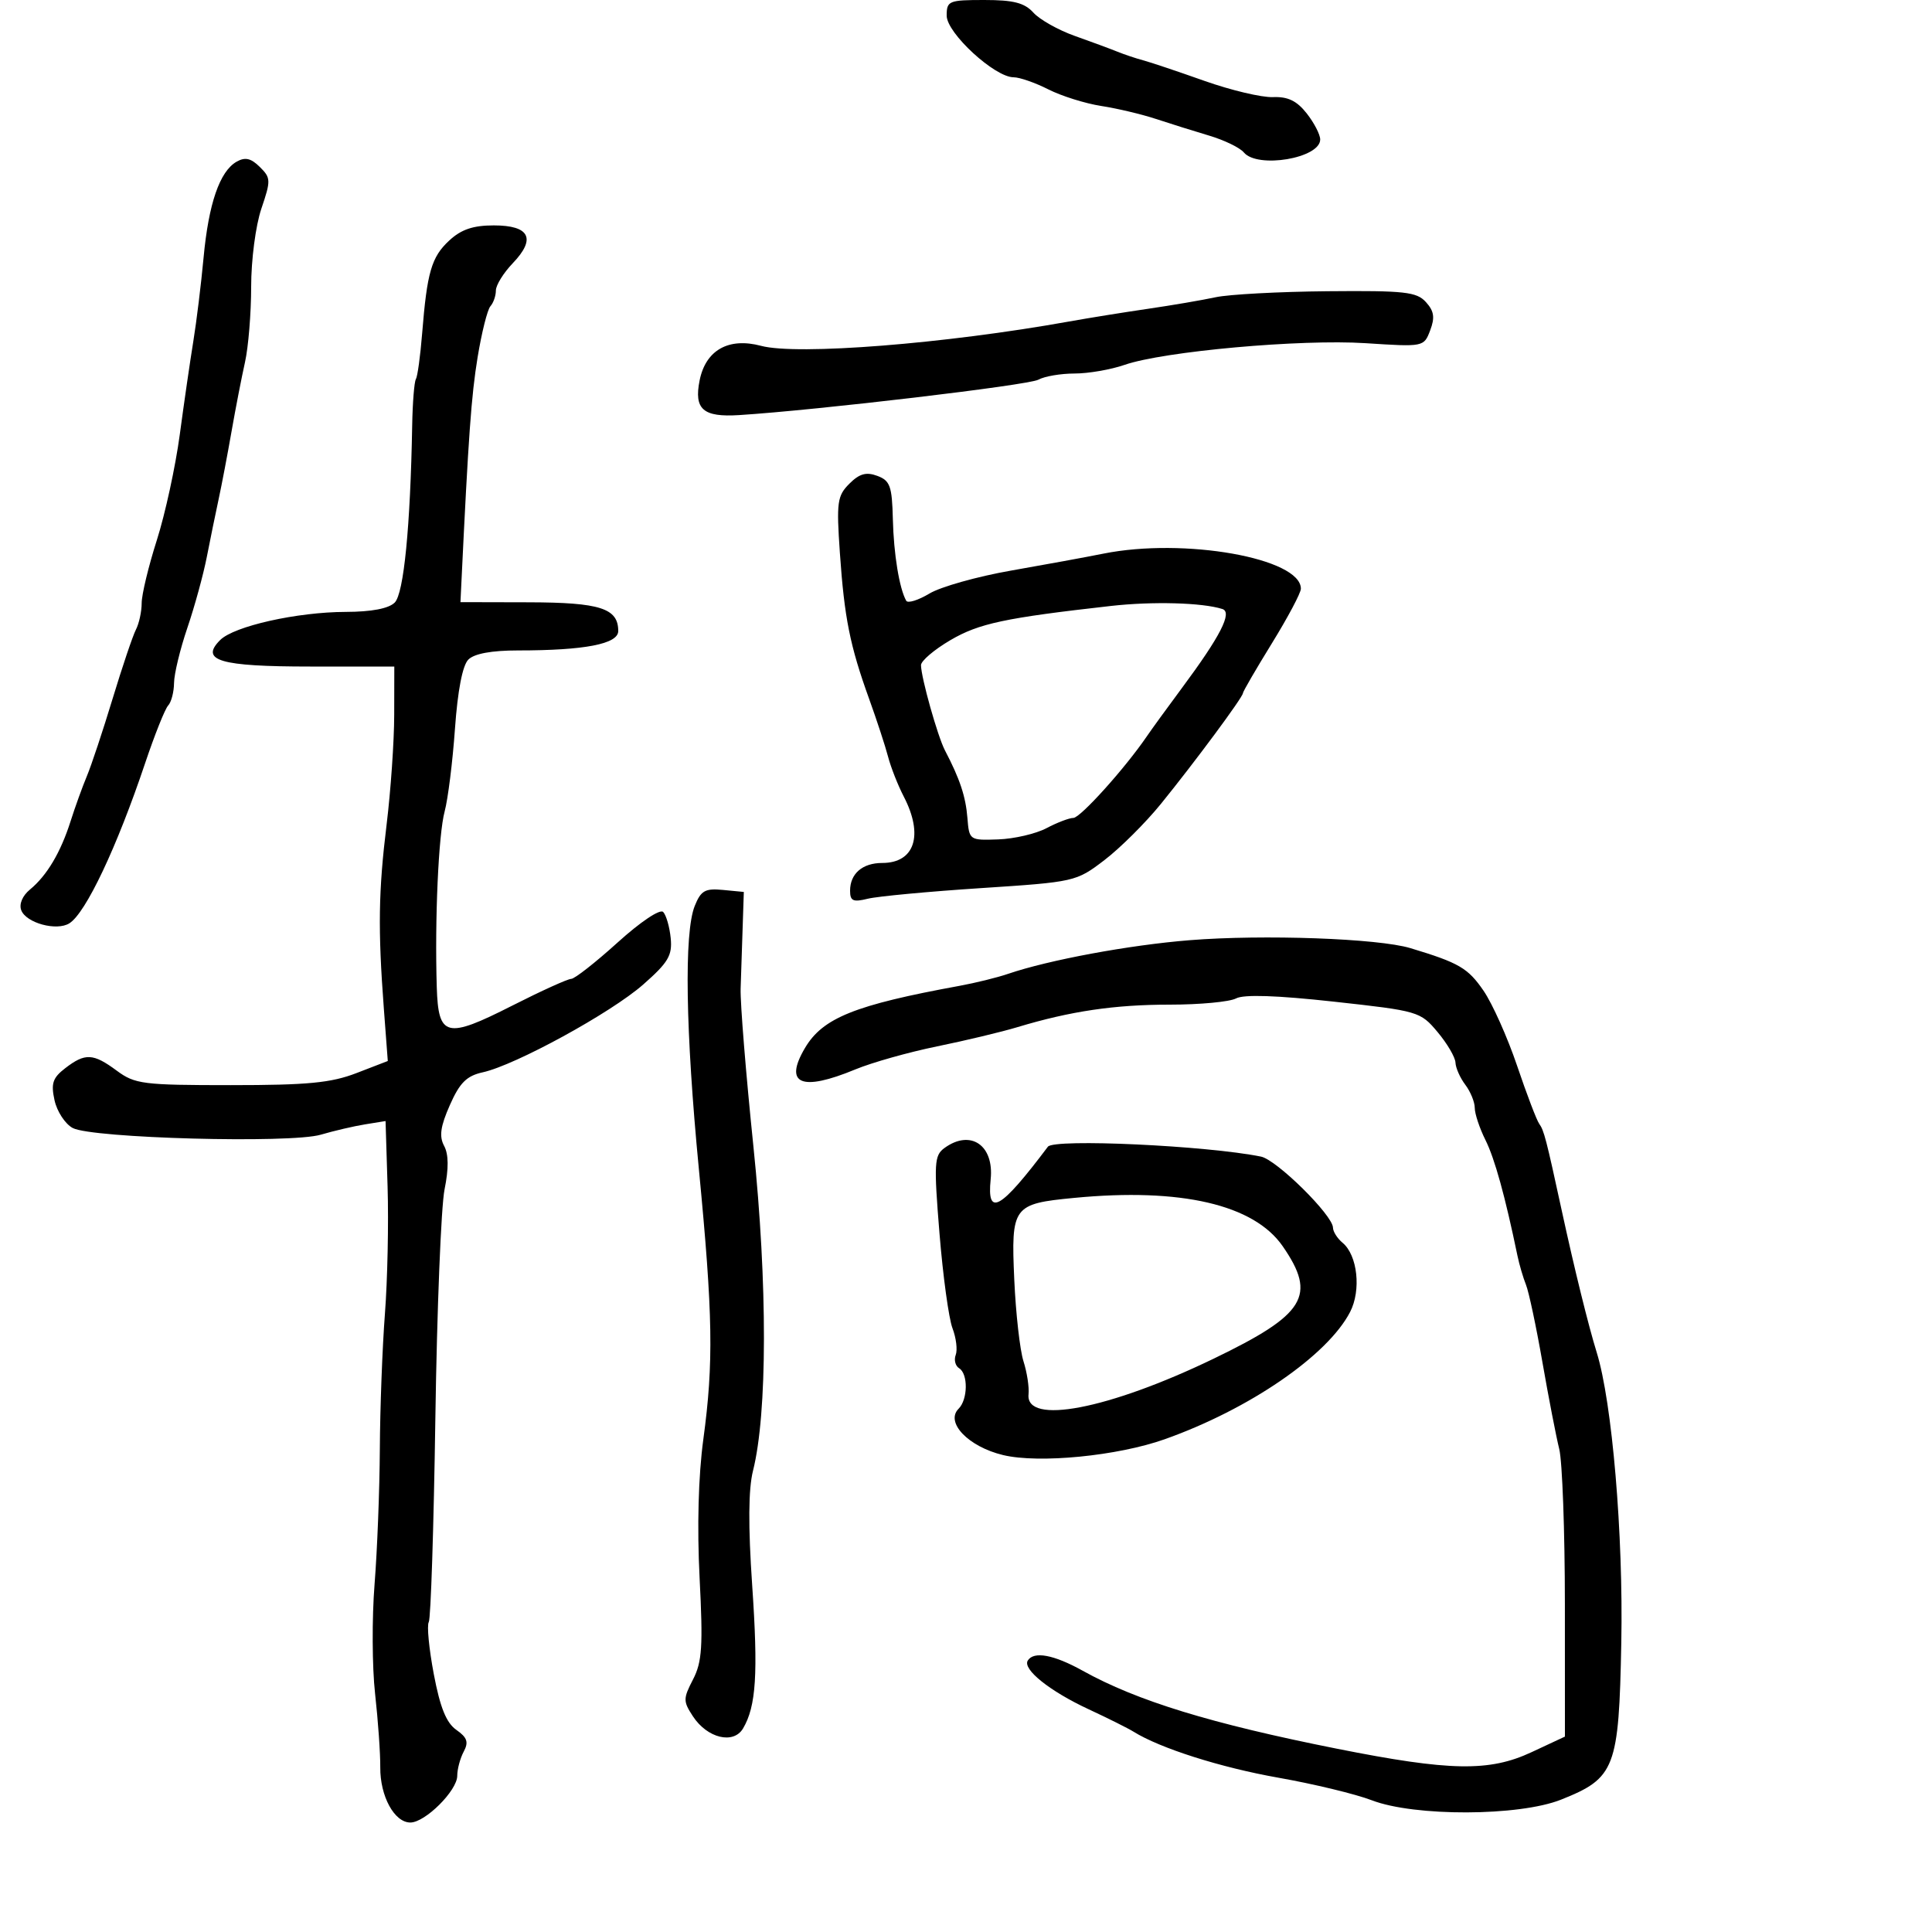<svg xmlns="http://www.w3.org/2000/svg" width="300" height="300" viewBox="0 0 300 300" version="1.1">
	<path d="M 147 2.433 C 147 5.136, 154.457 12, 157.393 12 C 158.321 12, 160.749 12.846, 162.790 13.880 C 164.830 14.914, 168.525 16.073, 171 16.455 C 173.475 16.837, 177.300 17.744, 179.500 18.471 C 181.700 19.198, 185.419 20.364, 187.764 21.061 C 190.110 21.759, 192.527 22.930, 193.137 23.665 C 195.259 26.222, 205 24.575, 205 21.660 C 205 20.895, 204.058 19.073, 202.908 17.610 C 201.370 15.655, 199.978 14.984, 197.658 15.079 C 195.921 15.150, 191.125 14.012, 187 12.550 C 182.875 11.088, 178.600 9.654, 177.500 9.363 C 176.400 9.071, 174.600 8.468, 173.500 8.022 C 172.400 7.576, 169.418 6.473, 166.872 5.570 C 164.327 4.667, 161.445 3.044, 160.467 1.964 C 159.087 0.439, 157.384 0, 152.845 0 C 147.320 0, 147 0.133, 147 2.433 M 36.740 25.109 C 34.117 26.602, 32.390 31.617, 31.611 40.005 C 31.228 44.127, 30.511 49.975, 30.018 53 C 29.525 56.025, 28.577 62.550, 27.913 67.500 C 27.248 72.450, 25.646 79.820, 24.352 83.878 C 23.058 87.935, 22 92.329, 22 93.641 C 22 94.953, 21.598 96.809, 21.107 97.764 C 20.616 98.719, 18.985 103.550, 17.484 108.500 C 15.982 113.450, 14.187 118.850, 13.495 120.500 C 12.803 122.150, 11.665 125.300, 10.966 127.500 C 9.424 132.361, 7.287 135.958, 4.658 138.122 C 3.482 139.090, 2.935 140.388, 3.301 141.342 C 4.063 143.327, 8.803 144.614, 10.773 143.371 C 13.329 141.759, 18.143 131.582, 22.537 118.500 C 24.015 114.100, 25.624 110.072, 26.112 109.550 C 26.600 109.027, 27.011 107.452, 27.025 106.050 C 27.038 104.647, 27.968 100.800, 29.091 97.500 C 30.215 94.200, 31.573 89.250, 32.110 86.500 C 32.647 83.750, 33.476 79.700, 33.952 77.500 C 34.427 75.300, 35.328 70.575, 35.953 67 C 36.578 63.425, 37.519 58.581, 38.044 56.236 C 38.570 53.890, 39 48.618, 39 44.521 C 39 40.349, 39.698 35.014, 40.586 32.399 C 42.079 28.002, 42.064 27.621, 40.336 25.917 C 38.961 24.561, 38.058 24.358, 36.740 25.109 M 69.759 37.348 C 66.995 39.909, 66.312 42.254, 65.547 51.812 C 65.269 55.284, 64.833 58.460, 64.580 58.871 C 64.326 59.281, 64.067 62.516, 64.004 66.059 C 63.723 81.772, 62.701 92.156, 61.295 93.562 C 60.359 94.498, 57.701 95.005, 53.679 95.016 C 46.120 95.035, 36.345 97.227, 34.185 99.387 C 30.998 102.574, 34.148 103.500, 48.172 103.500 L 61.227 103.500 61.212 111 C 61.205 115.125, 60.675 122.775, 60.036 128 C 58.764 138.390, 58.675 144.279, 59.604 156.626 L 60.216 164.752 55.358 166.626 C 51.402 168.152, 47.776 168.500, 35.835 168.500 C 22.195 168.500, 20.957 168.343, 18.125 166.250 C 14.464 163.544, 13.228 163.484, 10.136 165.863 C 8.181 167.366, 7.892 168.231, 8.467 170.849 C 8.849 172.591, 10.119 174.529, 11.288 175.154 C 14.269 176.750, 45.097 177.582, 49.805 176.195 C 51.837 175.596, 54.933 174.874, 56.684 174.591 L 59.869 174.076 60.184 184.288 C 60.358 189.905, 60.172 198.775, 59.771 204 C 59.371 209.225, 59.015 218.675, 58.981 225 C 58.946 231.325, 58.578 240.775, 58.162 246 C 57.746 251.225, 57.782 258.875, 58.243 263 C 58.704 267.125, 59.066 272.273, 59.049 274.439 C 59.013 278.916, 61.241 283, 63.718 283 C 66.022 283, 71 278.041, 71 275.747 C 71 274.714, 71.452 273.025, 72.004 271.993 C 72.795 270.515, 72.553 269.800, 70.860 268.614 C 69.302 267.524, 68.341 265.144, 67.359 259.955 C 66.615 256.019, 66.263 252.383, 66.578 251.874 C 66.892 251.366, 67.353 237.124, 67.602 220.225 C 67.851 203.326, 68.494 187.335, 69.030 184.689 C 69.689 181.438, 69.667 179.245, 68.961 177.927 C 68.171 176.451, 68.389 174.910, 69.857 171.590 C 71.394 168.116, 72.457 167.059, 74.966 166.507 C 80.039 165.393, 94.891 157.266, 99.880 152.874 C 103.772 149.449, 104.414 148.363, 104.147 145.671 C 103.973 143.927, 103.447 142.100, 102.977 141.611 C 102.488 141.103, 99.453 143.137, 95.891 146.361 C 92.463 149.462, 89.224 152, 88.693 152 C 88.162 152, 84.032 153.875, 79.516 156.166 C 69.288 161.355, 68.062 161.052, 67.821 153.281 C 67.495 142.758, 68.087 129.552, 69.044 126 C 69.562 124.075, 70.283 118.301, 70.646 113.168 C 71.068 107.216, 71.820 103.323, 72.725 102.418 C 73.648 101.495, 76.336 101, 80.432 101 C 90.798 101, 96 99.993, 96 97.987 C 96 94.454, 93.194 93.552, 82.127 93.525 L 71.500 93.500 71.644 90.500 C 72.740 67.644, 73.184 61.455, 74.159 55.500 C 74.789 51.650, 75.686 48.073, 76.152 47.550 C 76.618 47.028, 77 45.927, 77 45.105 C 77 44.282, 78.183 42.374, 79.630 40.864 C 83.283 37.051, 82.251 35, 76.677 35 C 73.462 35, 71.616 35.626, 69.759 37.348 M 188.763 46.155 C 186.708 46.599, 181.983 47.407, 178.263 47.950 C 174.543 48.492, 169.025 49.381, 166 49.924 C 146.741 53.384, 123.782 55.198, 118.178 53.702 C 113.139 52.357, 109.578 54.362, 108.635 59.075 C 107.739 63.556, 109.169 64.810, 114.771 64.455 C 127 63.679, 159.690 59.813, 161.236 58.959 C 162.191 58.431, 164.722 58, 166.861 58 C 168.999 58, 172.493 57.395, 174.624 56.656 C 180.682 54.555, 201.985 52.638, 212.038 53.289 C 221.080 53.875, 221.098 53.872, 222.077 51.298 C 222.834 49.307, 222.684 48.308, 221.418 46.909 C 219.977 45.317, 218.131 45.113, 206.139 45.222 C 198.638 45.290, 190.818 45.710, 188.763 46.155 M 131.886 75.114 C 130.007 76.993, 129.873 77.975, 130.415 85.841 C 131.111 95.933, 131.980 100.273, 134.950 108.500 C 136.141 111.800, 137.468 115.850, 137.899 117.500 C 138.330 119.150, 139.429 121.940, 140.341 123.700 C 143.443 129.685, 142.043 134, 137 134 C 133.922 134, 132 135.660, 132 138.317 C 132 139.905, 132.470 140.117, 134.750 139.554 C 136.262 139.181, 144.151 138.441, 152.279 137.909 C 166.904 136.952, 167.105 136.907, 171.487 133.562 C 173.923 131.702, 177.868 127.778, 180.253 124.841 C 185.491 118.391, 193 108.257, 193 107.637 C 193 107.391, 195.025 103.905, 197.500 99.891 C 199.975 95.876, 202 92.064, 202 91.418 C 202 86.670, 183.870 83.450, 171.326 85.970 C 168.672 86.503, 162.225 87.686, 157 88.600 C 151.775 89.513, 146.073 91.116, 144.329 92.162 C 142.585 93.209, 140.960 93.713, 140.717 93.283 C 139.648 91.385, 138.774 86.048, 138.642 80.618 C 138.518 75.480, 138.212 74.629, 136.226 73.892 C 134.503 73.251, 133.452 73.548, 131.886 75.114 M 172.500 94.092 C 156.005 95.951, 152.014 96.802, 147.571 99.406 C 145.057 100.879, 143.005 102.628, 143.012 103.292 C 143.031 105.220, 145.600 114.357, 146.733 116.523 C 149.045 120.945, 149.953 123.673, 150.219 127 C 150.497 130.467, 150.543 130.498, 155 130.342 C 157.475 130.255, 160.850 129.471, 162.500 128.598 C 164.150 127.726, 166.028 127.010, 166.673 127.006 C 167.756 127, 174.678 119.318, 178.051 114.378 C 178.848 113.210, 181.300 109.833, 183.500 106.872 C 189.495 98.804, 191.408 95.075, 189.811 94.567 C 186.690 93.573, 178.983 93.362, 172.500 94.092 M 107.874 140.687 C 106.210 144.847, 106.450 160.055, 108.517 181.500 C 110.704 204.192, 110.826 211.578, 109.212 223.500 C 108.440 229.198, 108.228 237.098, 108.634 245.033 C 109.177 255.625, 109.019 258.063, 107.614 260.780 C 106.069 263.768, 106.068 264.174, 107.598 266.510 C 109.829 269.914, 113.898 270.898, 115.381 268.391 C 117.415 264.952, 117.738 259.892, 116.798 246.157 C 116.167 236.931, 116.208 231.230, 116.926 228.379 C 119.167 219.481, 119.192 199.343, 116.988 178 C 115.824 166.725, 114.932 155.700, 115.005 153.500 C 115.078 151.300, 115.219 147.025, 115.319 144 L 115.500 138.500 112.249 138.187 C 109.484 137.920, 108.831 138.293, 107.874 140.687 M 184.732 145.993 C 175.357 146.743, 162.826 149.067, 156.500 151.230 C 154.850 151.794, 151.475 152.626, 149 153.079 C 132.728 156.057, 127.753 158.058, 124.994 162.735 C 121.672 168.366, 124.424 169.535, 132.815 166.058 C 135.392 164.990, 141.100 163.381, 145.500 162.483 C 149.900 161.584, 155.525 160.238, 158 159.491 C 166.225 157.010, 173.065 156, 181.642 156 C 186.311 156, 190.945 155.565, 191.938 155.033 C 193.136 154.392, 198.258 154.562, 207.123 155.536 C 220.250 156.979, 220.551 157.068, 223.223 160.253 C 224.721 162.039, 225.973 164.175, 226.005 165 C 226.037 165.825, 226.724 167.374, 227.532 168.441 C 228.339 169.509, 229 171.127, 229 172.037 C 229 172.948, 229.747 175.191, 230.660 177.021 C 232.100 179.906, 233.724 185.781, 235.633 195 C 235.918 196.375, 236.513 198.400, 236.955 199.500 C 237.397 200.600, 238.544 206, 239.502 211.500 C 240.461 217, 241.638 223.075, 242.117 225 C 242.597 226.925, 242.991 237.761, 242.994 249.079 L 243 269.658 237.816 272.079 C 231.258 275.142, 225.160 275.033, 207.620 271.543 C 188.079 267.655, 176.567 264.125, 168.124 259.432 C 163.621 256.929, 160.516 256.355, 159.590 257.855 C 158.757 259.202, 163 262.601, 169 265.392 C 172.025 266.800, 175.175 268.372, 176 268.887 C 180.147 271.471, 189.535 274.456, 198.500 276.040 C 204 277.011, 210.525 278.588, 213 279.542 C 219.620 282.097, 235.875 282.045, 242.396 279.449 C 250.810 276.099, 251.381 274.610, 251.755 255.045 C 252.076 238.262, 250.335 217.729, 247.936 210 C 246.646 205.844, 244.465 196.995, 242.513 188 C 240.088 176.823, 239.751 175.527, 239.008 174.500 C 238.609 173.950, 237.066 169.900, 235.578 165.500 C 234.090 161.100, 231.744 155.854, 230.364 153.841 C 227.942 150.310, 226.552 149.501, 219 147.224 C 214.006 145.718, 196.179 145.078, 184.732 145.993 M 146.646 178.269 C 145.068 179.423, 144.999 180.626, 145.883 191.519 C 146.418 198.109, 147.325 204.734, 147.899 206.241 C 148.474 207.749, 148.701 209.616, 148.404 210.390 C 148.107 211.164, 148.344 212.095, 148.932 212.458 C 150.348 213.333, 150.297 217.303, 148.851 218.749 C 146.734 220.866, 150.367 224.649, 155.762 225.943 C 161.332 227.279, 173.553 226.080, 180.872 223.479 C 194.007 218.812, 206.153 210.472, 209.642 203.725 C 211.390 200.345, 210.799 194.908, 208.474 192.978 C 207.663 192.305, 206.992 191.248, 206.983 190.628 C 206.954 188.695, 198.238 180.092, 195.809 179.598 C 187.387 177.887, 163.678 176.783, 162.718 178.058 C 155.344 187.861, 153.218 189.070, 153.831 183.116 C 154.377 177.805, 150.686 175.315, 146.646 178.269 M 166.813 186.007 C 157.263 186.925, 156.987 187.302, 157.496 198.710 C 157.730 203.947, 158.372 209.643, 158.922 211.367 C 159.473 213.090, 159.828 215.400, 159.712 216.500 C 159.201 221.331, 172.129 218.850, 188.422 210.991 C 202.718 204.096, 204.496 201.207, 199.181 193.518 C 194.706 187.045, 183.372 184.415, 166.813 186.007" stroke="none" fill="black" fill-rule="evenodd"/>
</svg>